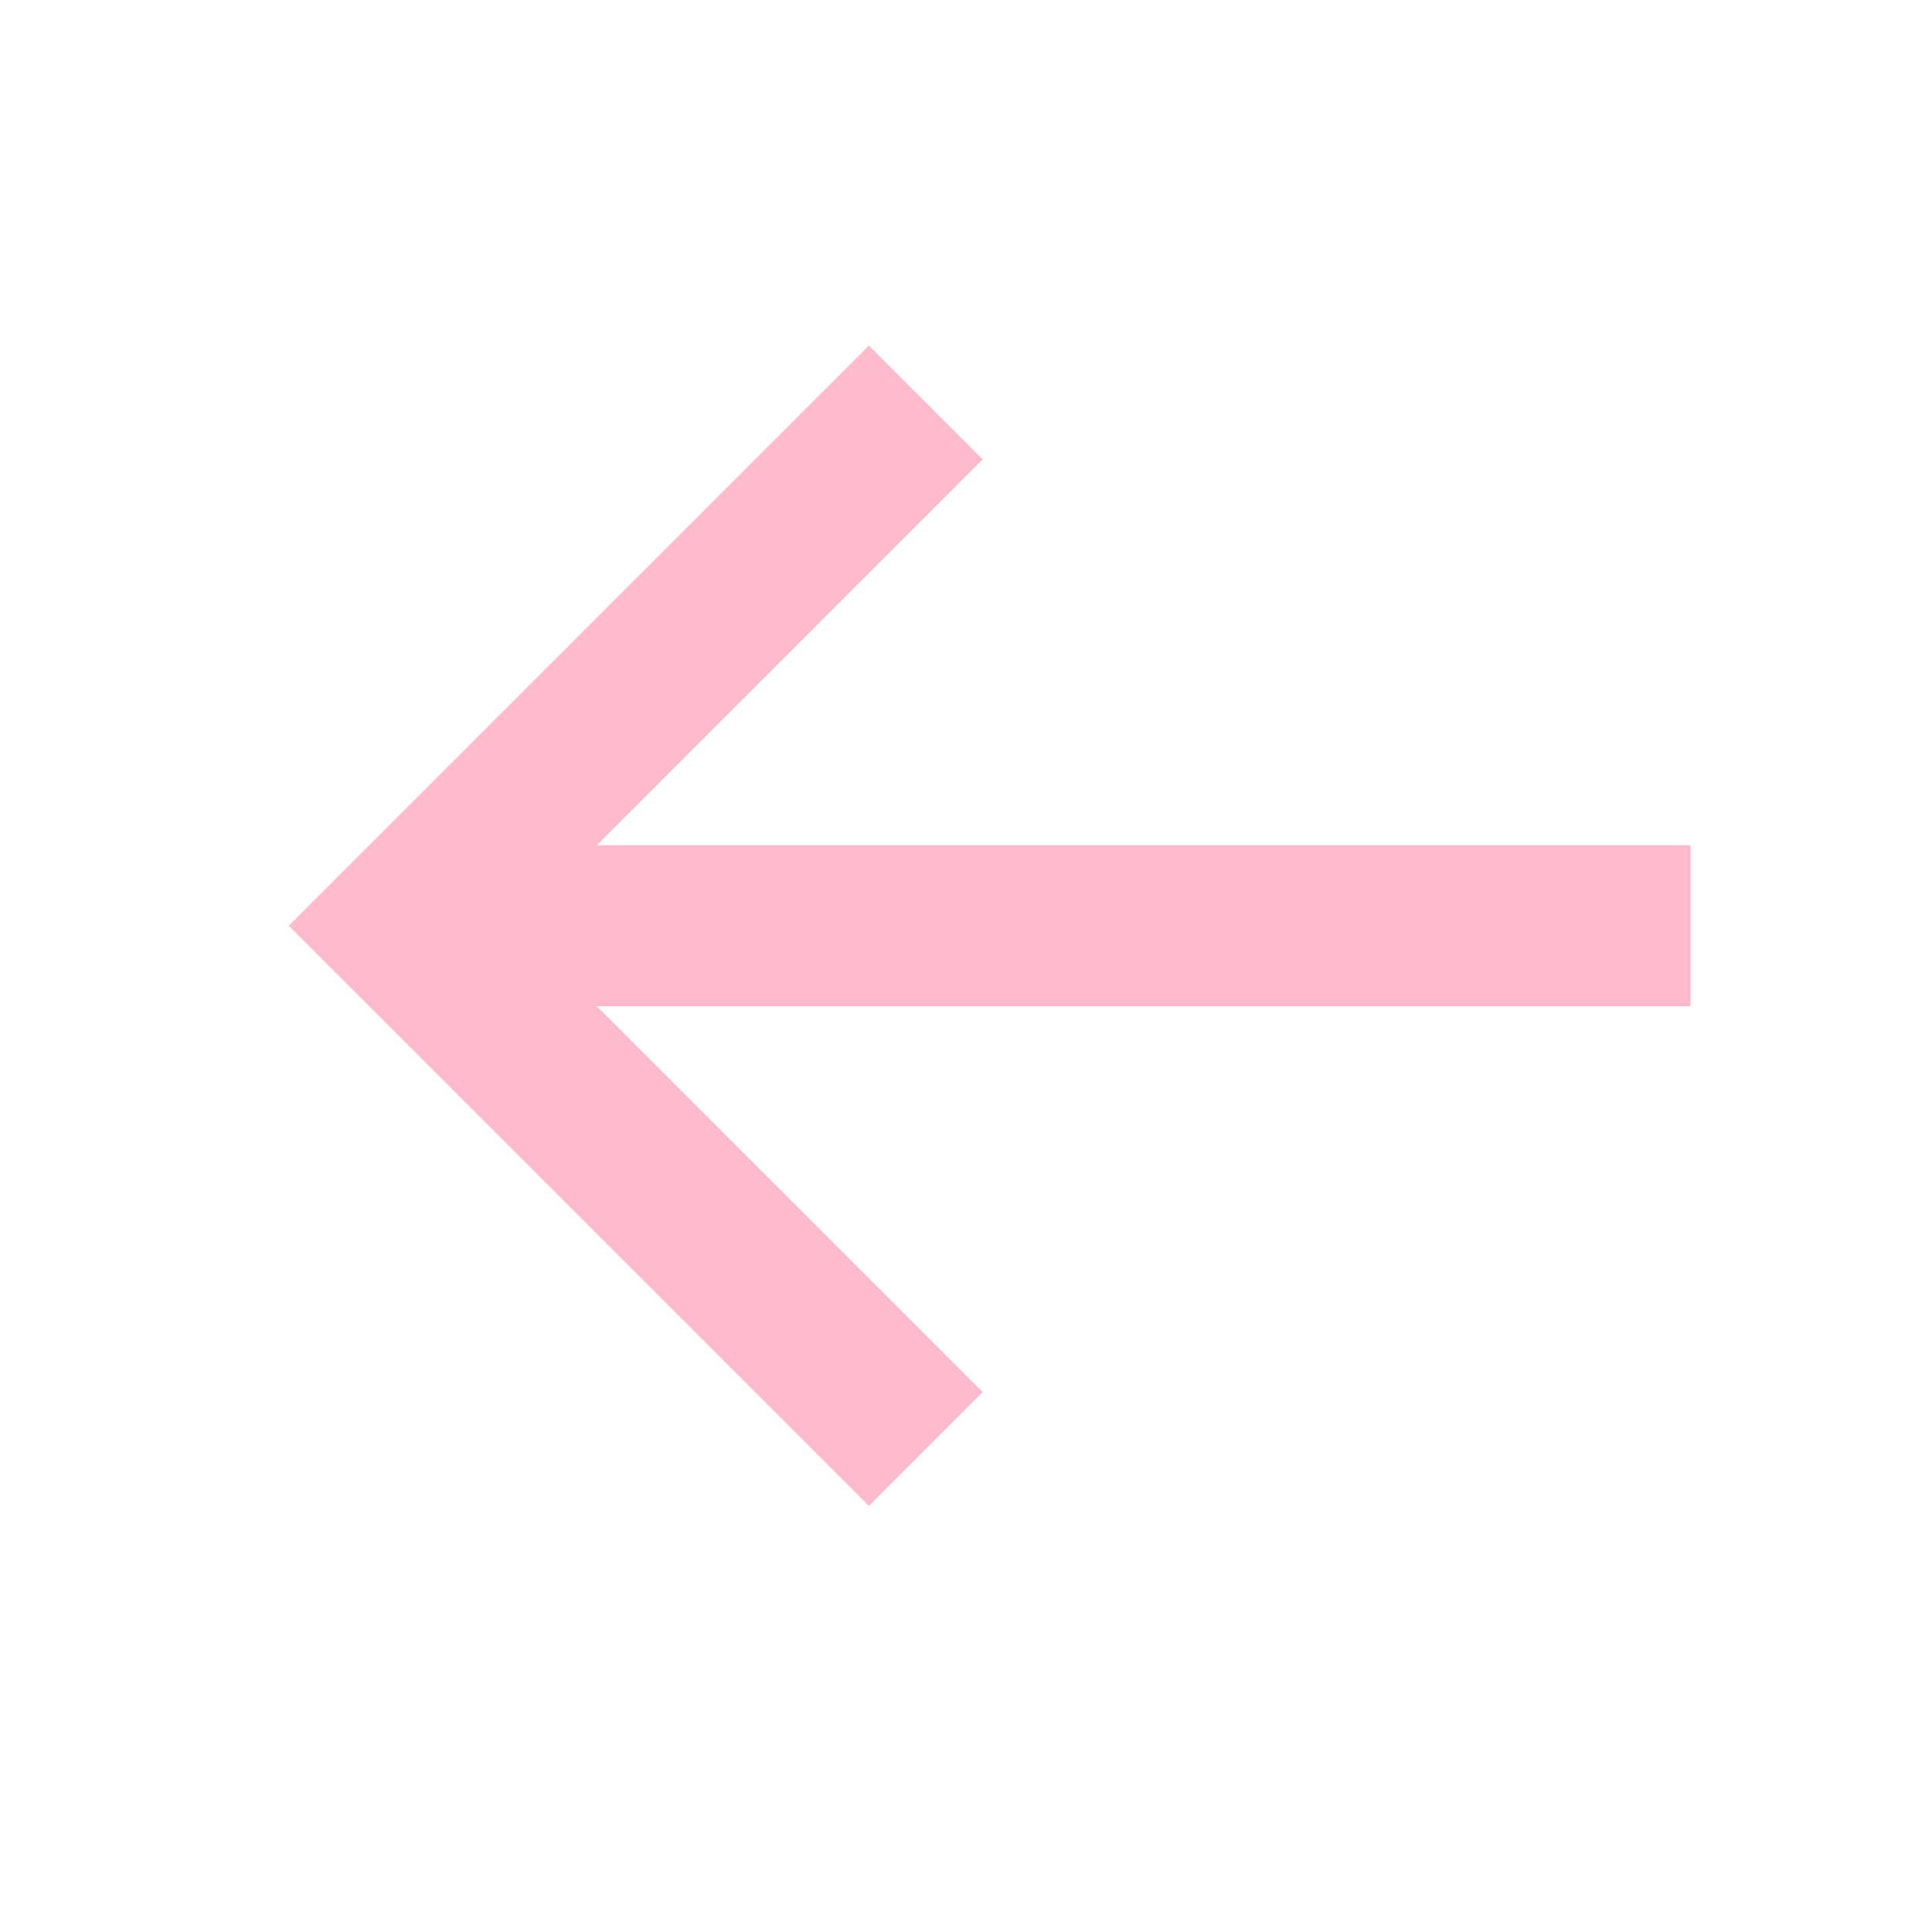 <svg width="24" height="24" viewBox="0 0 24 24" fill="none" xmlns="http://www.w3.org/2000/svg">
<path fill-rule="evenodd" clip-rule="evenodd" d="M10.793 4.293L12.207 5.707L7.414 10.5H21V12.5H7.414L12.207 17.293L10.793 18.707L3.586 11.5L10.793 4.293Z" fill="#FFBBCC"/>
</svg>
